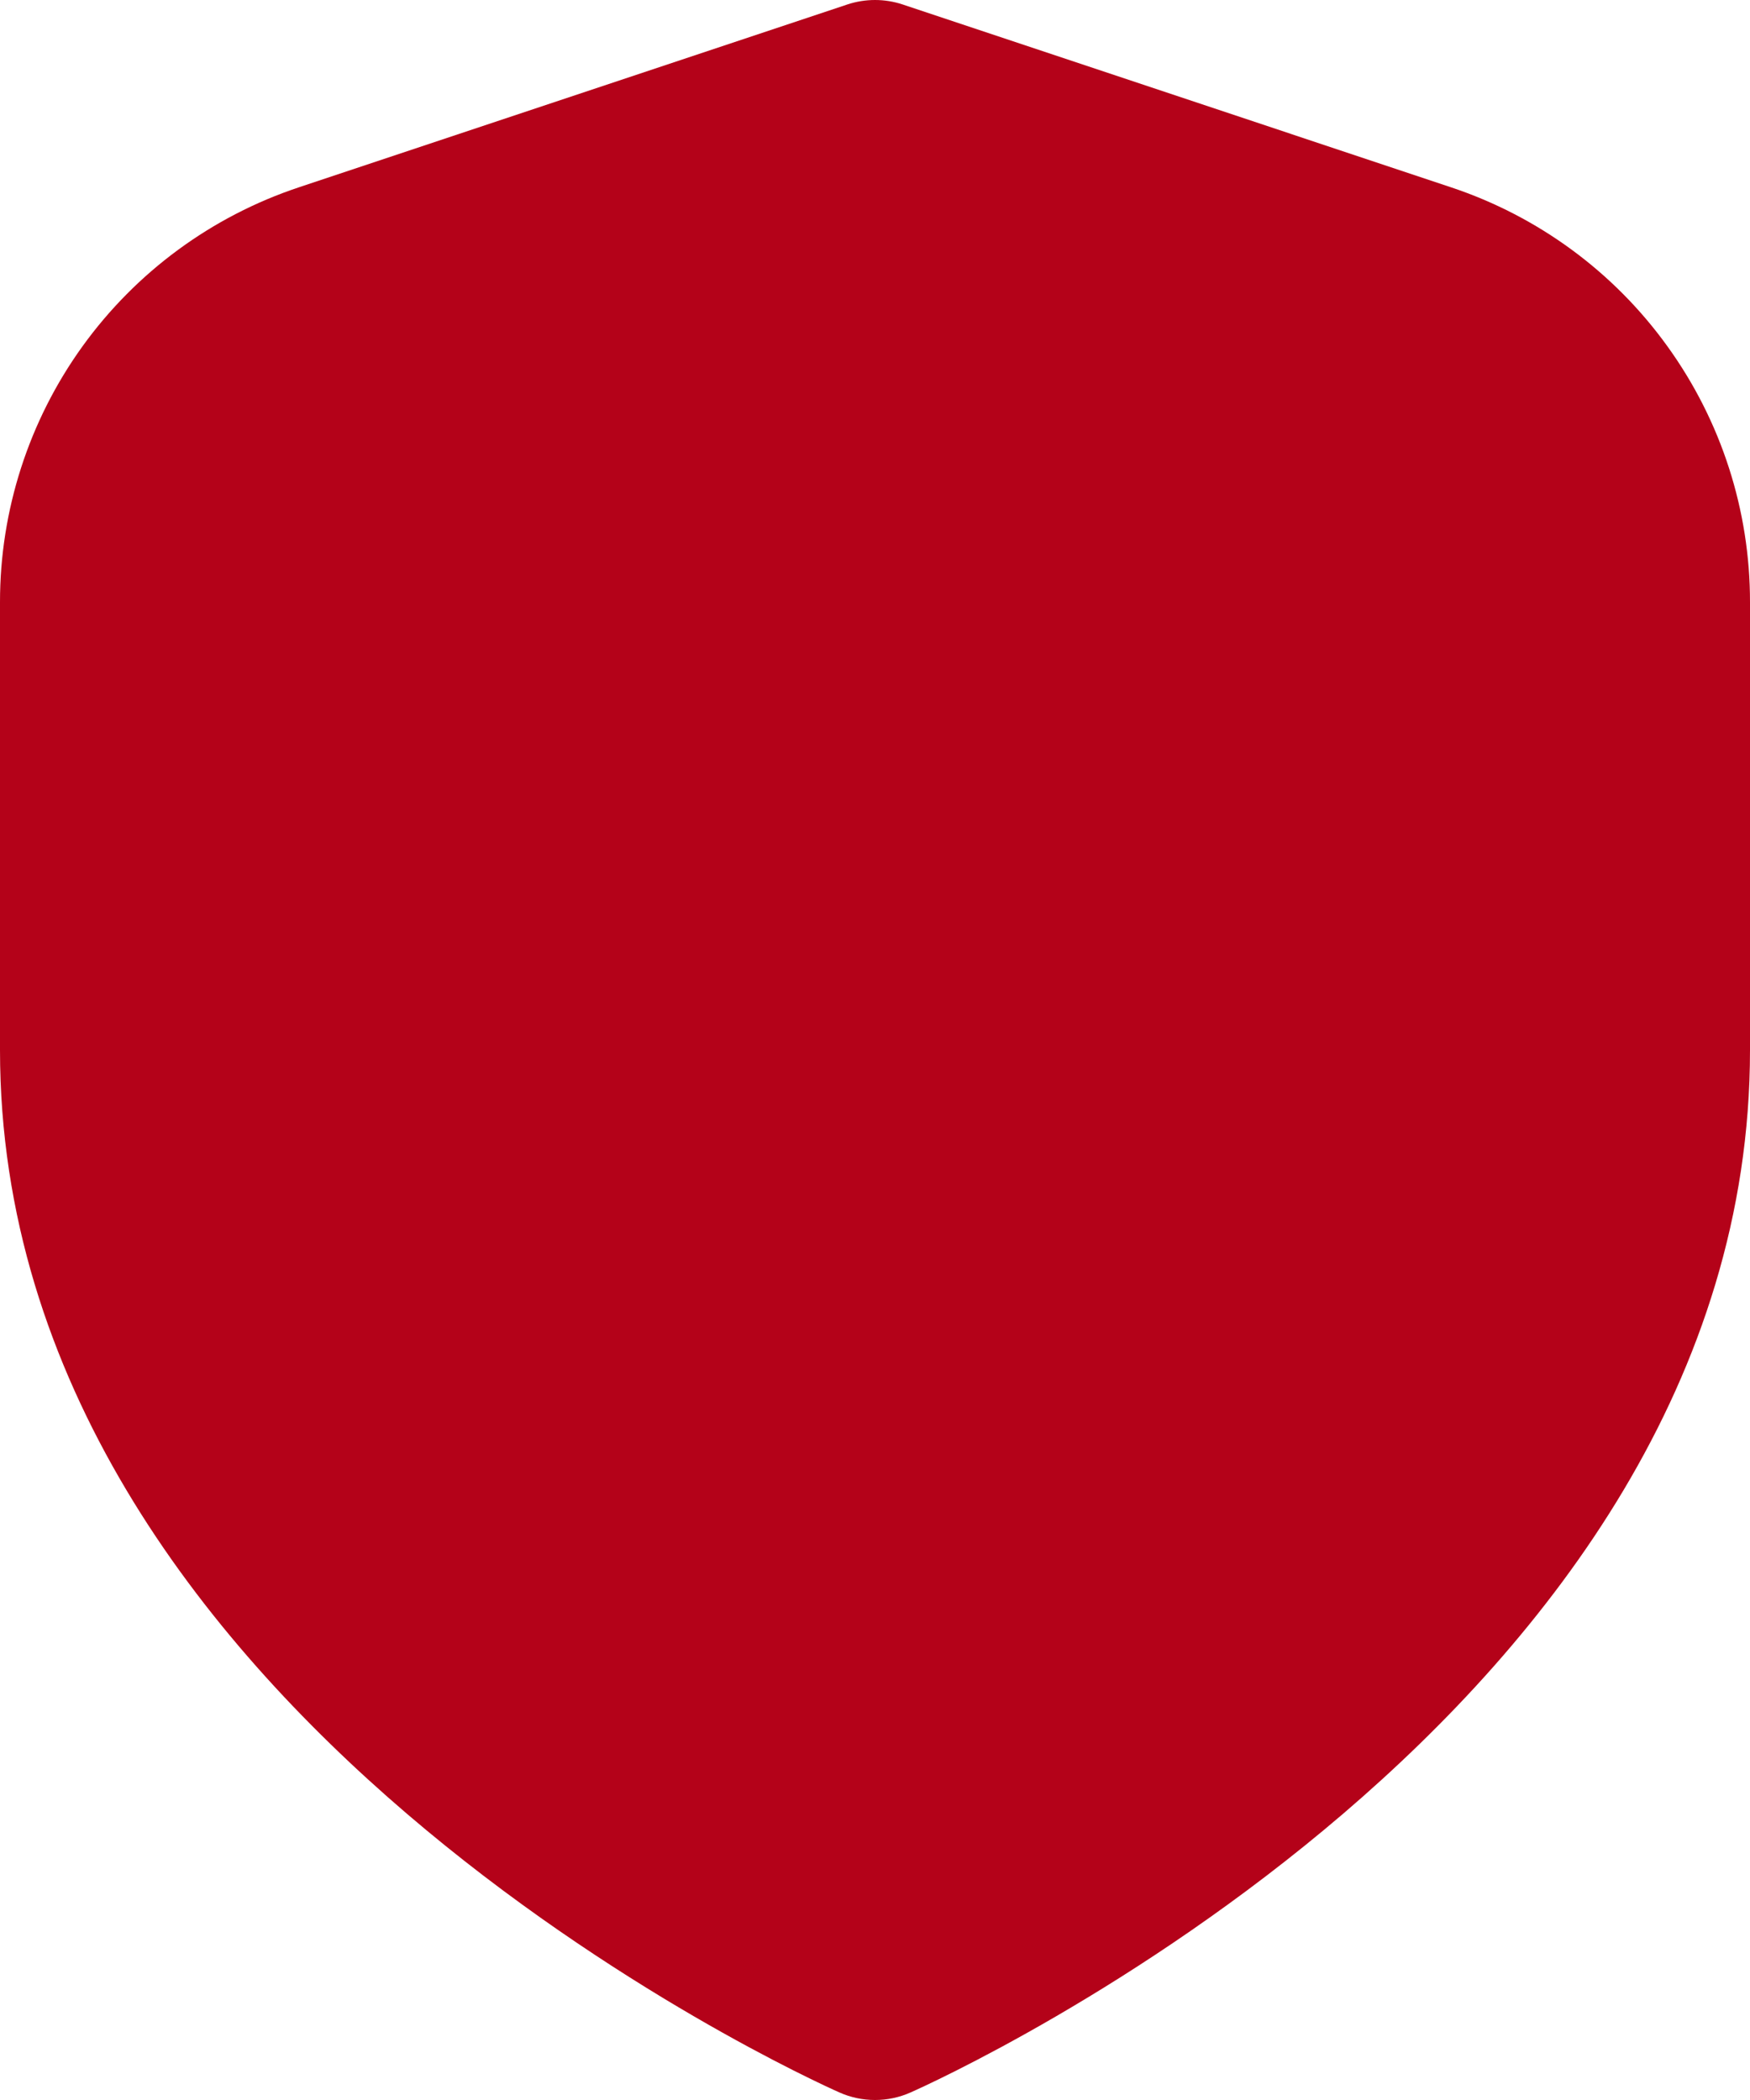 <svg width="20" height="24" viewBox="0 0 20 24" fill="none" xmlns="http://www.w3.org/2000/svg">
<path d="M16.581 2.14L10.316 0.051C10.111 -0.017 9.889 -0.017 9.684 0.051L3.418 2.14C2.422 2.471 1.556 3.107 0.942 3.959C0.329 4.81 -0.001 5.834 2.42237e-06 6.883V12C2.42237e-06 19.563 9.2 23.74 9.594 23.914C9.722 23.971 9.86 24 10 24C10.14 24 10.278 23.971 10.406 23.914C10.8 23.74 20 19.563 20 12V6.883C20.001 5.833 19.671 4.81 19.057 3.959C18.444 3.107 17.577 2.471 16.581 2.14Z" fill="#B40219"/>
</svg>

